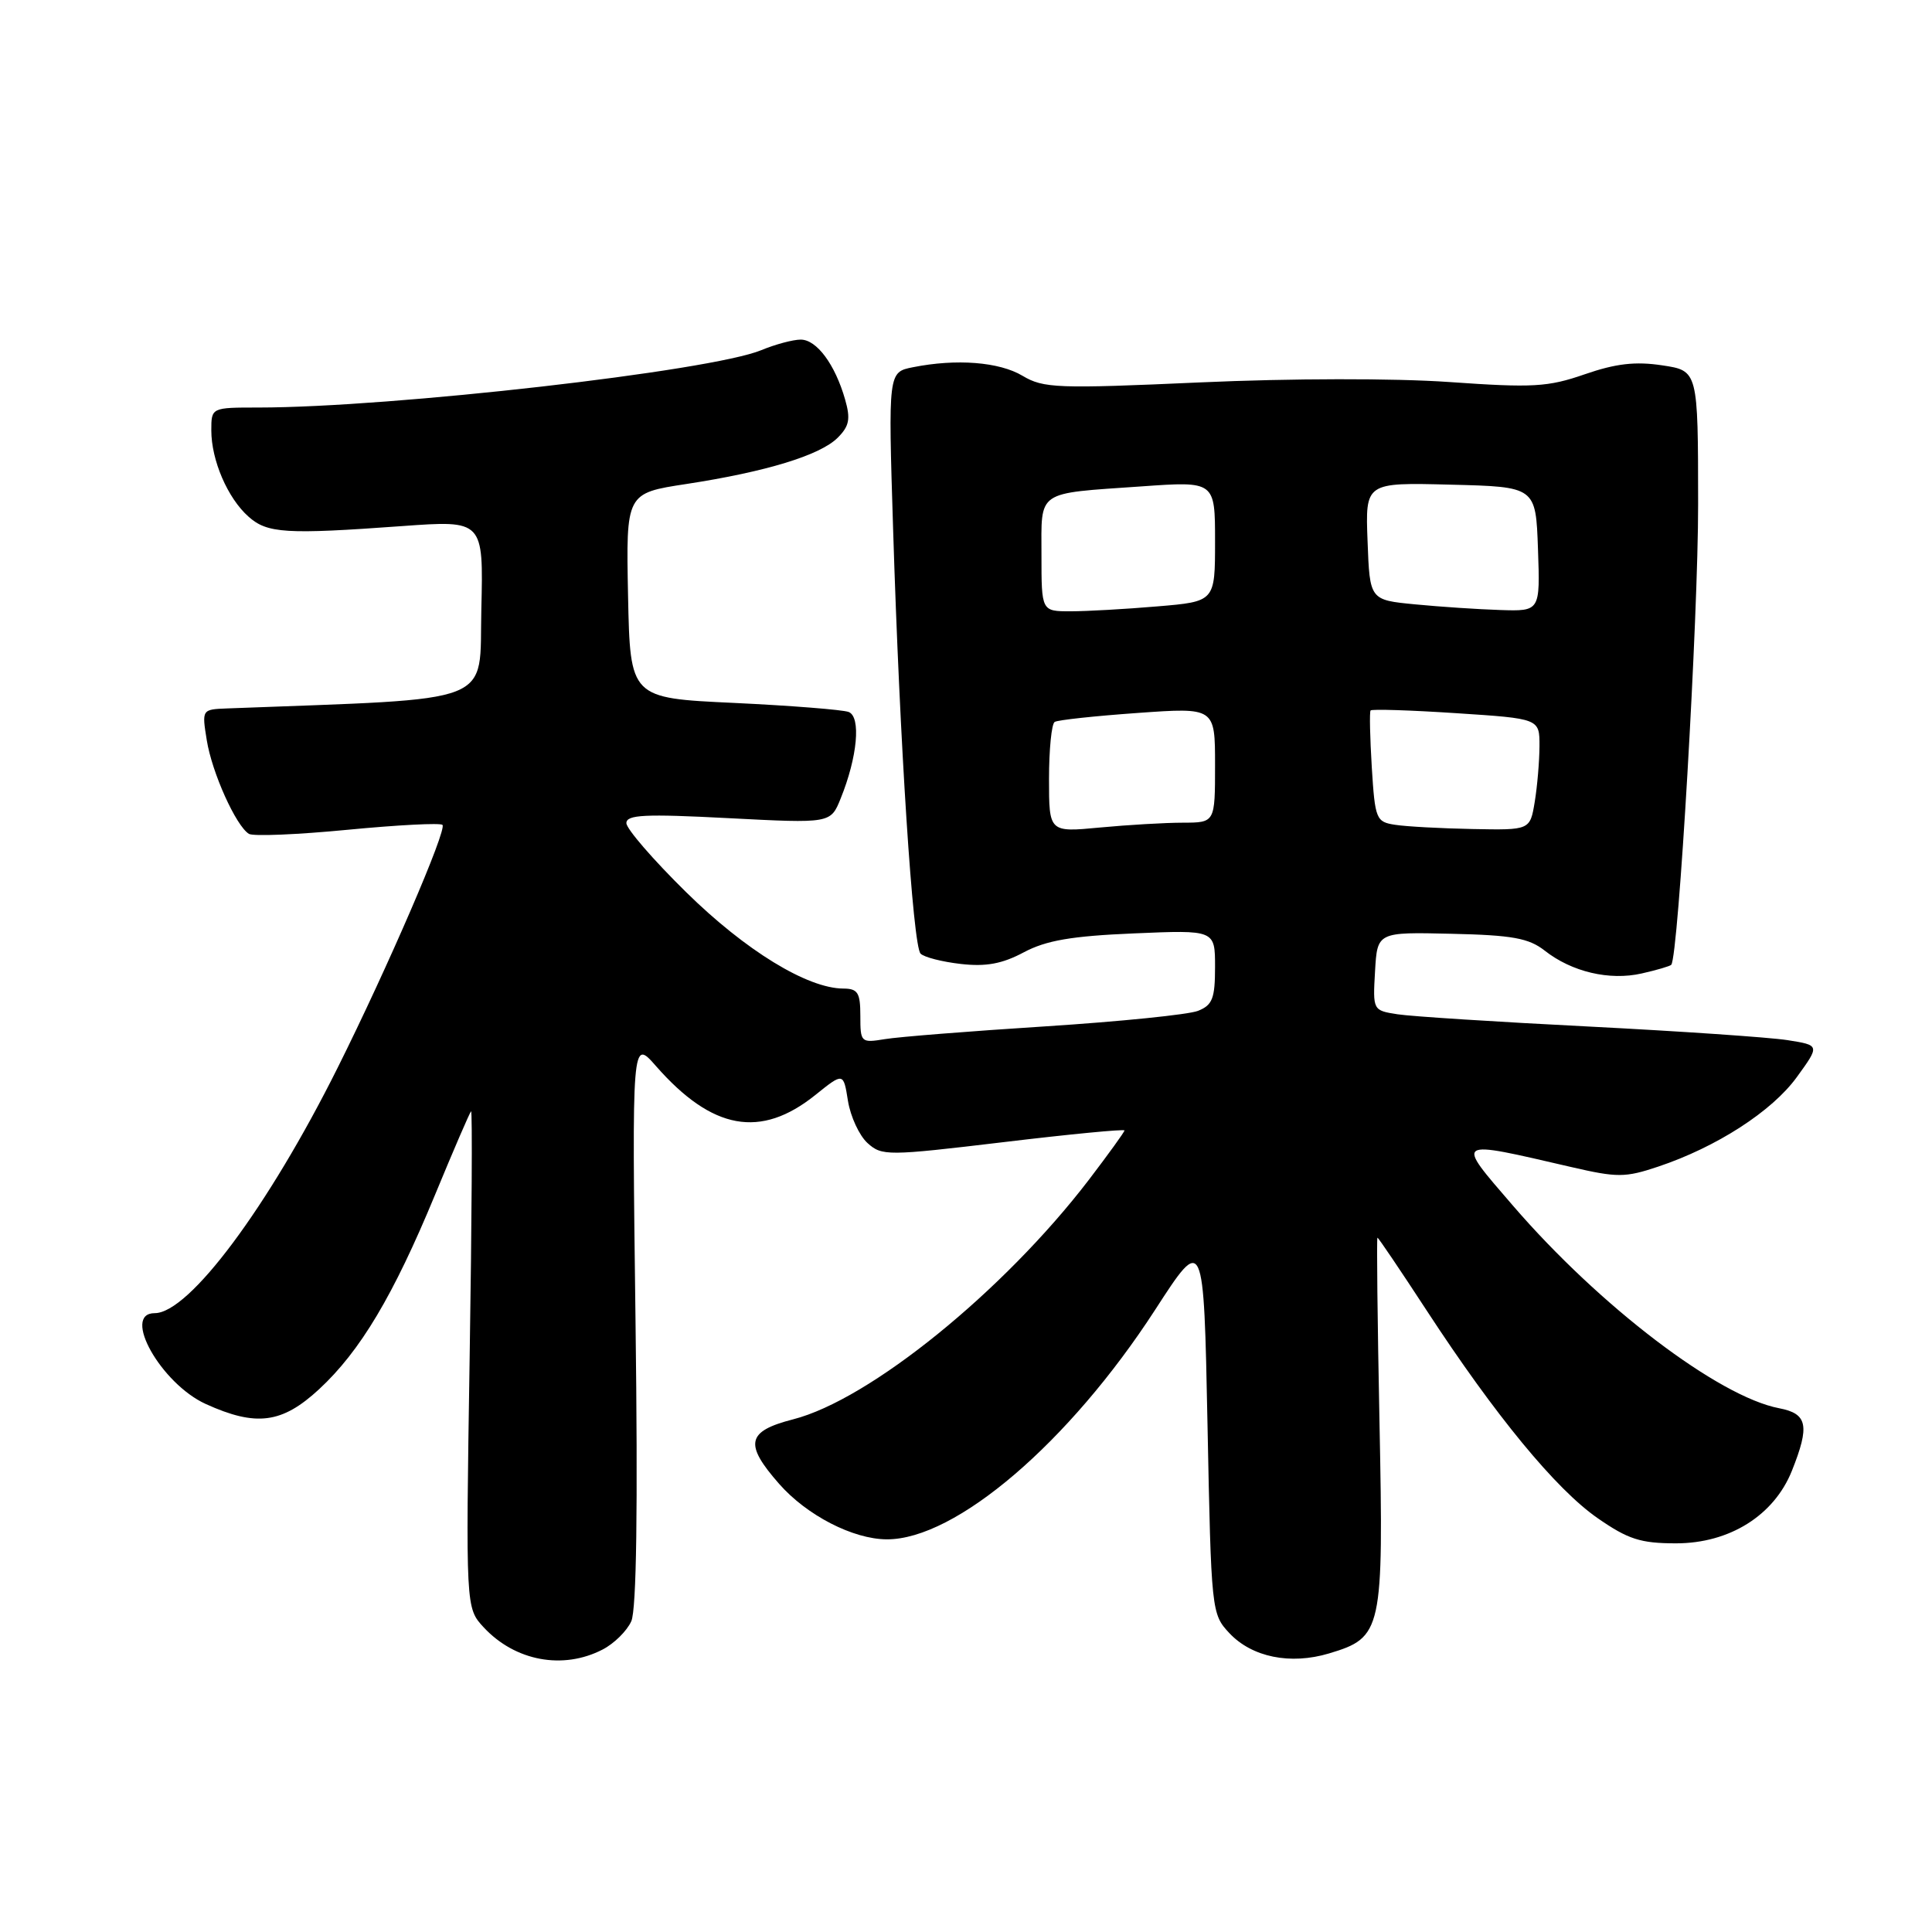 <?xml version="1.0" encoding="UTF-8" standalone="no"?>
<!DOCTYPE svg PUBLIC "-//W3C//DTD SVG 1.1//EN" "http://www.w3.org/Graphics/SVG/1.1/DTD/svg11.dtd" >
<svg xmlns="http://www.w3.org/2000/svg" xmlns:xlink="http://www.w3.org/1999/xlink" version="1.1" viewBox="0 0 256 256">
 <g >
 <path fill="currentColor"
d=" M 79.85 218.57 C 81.37 217.79 83.08 216.10 83.65 214.82 C 84.34 213.28 84.53 199.88 84.21 175.06 C 83.73 137.62 83.73 137.62 86.93 141.27 C 94.38 149.75 100.79 150.91 108.04 145.09 C 111.76 142.10 111.76 142.10 112.36 145.88 C 112.70 147.96 113.86 150.47 114.95 151.46 C 116.86 153.18 117.54 153.18 132.97 151.34 C 141.79 150.28 149.00 149.59 149.00 149.79 C 149.00 149.99 146.87 152.93 144.28 156.33 C 132.98 171.09 115.23 185.48 105.09 188.07 C 98.94 189.65 98.58 191.32 103.24 196.62 C 106.90 200.79 113.03 203.95 117.50 203.97 C 126.63 204.01 141.65 191.16 153.06 173.56 C 159.50 163.61 159.50 163.61 160.00 188.73 C 160.49 213.57 160.53 213.87 162.91 216.41 C 165.90 219.59 170.98 220.62 176.10 219.09 C 183.16 216.97 183.34 216.16 182.79 188.46 C 182.52 175.01 182.40 164.00 182.52 164.00 C 182.65 164.00 185.58 168.35 189.05 173.66 C 198.12 187.55 206.17 197.33 211.69 201.16 C 215.74 203.97 217.38 204.50 222.09 204.50 C 229.16 204.50 235.06 200.81 237.43 194.90 C 239.83 188.89 239.51 187.32 235.75 186.60 C 227.70 185.06 211.96 173.08 200.46 159.74 C 192.80 150.85 192.55 151.02 208.20 154.64 C 214.30 156.05 215.34 156.05 219.70 154.59 C 227.45 152.00 234.81 147.25 238.09 142.72 C 241.15 138.50 241.15 138.50 236.83 137.82 C 234.45 137.45 222.60 136.64 210.50 136.02 C 198.40 135.41 187.01 134.68 185.20 134.40 C 181.91 133.89 181.90 133.88 182.20 128.70 C 182.50 123.50 182.50 123.50 192.31 123.73 C 200.40 123.91 202.57 124.31 204.68 125.96 C 208.26 128.78 213.26 129.96 217.53 128.99 C 219.53 128.54 221.29 128.02 221.45 127.84 C 222.40 126.75 225.03 81.69 225.01 66.81 C 225.00 49.12 225.00 49.12 220.25 48.41 C 216.70 47.87 214.11 48.17 210.00 49.59 C 205.10 51.29 203.13 51.40 192.03 50.62 C 184.73 50.11 171.05 50.13 159.03 50.67 C 140.11 51.52 138.27 51.45 135.50 49.80 C 132.41 47.95 126.72 47.51 120.97 48.66 C 117.69 49.31 117.69 49.31 118.34 70.07 C 119.22 98.49 120.96 125.32 121.98 126.36 C 122.45 126.84 124.85 127.45 127.32 127.73 C 130.65 128.11 132.80 127.71 135.65 126.19 C 138.62 124.61 141.97 124.03 150.25 123.68 C 161.00 123.22 161.00 123.22 161.00 128.13 C 161.00 132.29 160.66 133.18 158.75 133.94 C 157.51 134.44 148.40 135.36 138.50 136.00 C 128.60 136.63 119.04 137.39 117.25 137.69 C 114.08 138.21 114.00 138.13 114.00 134.61 C 114.00 131.54 113.67 131.00 111.75 130.99 C 106.98 130.97 98.78 125.95 90.93 118.23 C 86.57 113.95 83.00 109.82 83.00 109.07 C 83.00 107.95 85.42 107.83 96.53 108.41 C 110.06 109.11 110.06 109.11 111.39 105.81 C 113.62 100.31 114.11 94.98 112.45 94.34 C 111.65 94.04 104.81 93.50 97.25 93.14 C 83.50 92.50 83.50 92.50 83.22 78.93 C 82.95 65.35 82.95 65.35 90.96 64.13 C 101.53 62.51 108.68 60.32 111.00 58.00 C 112.54 56.46 112.72 55.51 111.98 52.93 C 110.65 48.28 108.21 45.00 106.10 45.00 C 105.08 45.00 102.73 45.63 100.87 46.40 C 94.17 49.17 51.92 53.99 34.25 54.00 C 28.00 54.00 28.00 54.00 28.00 57.03 C 28.00 60.98 30.16 66.00 32.92 68.45 C 35.41 70.68 37.86 70.83 53.28 69.71 C 64.06 68.93 64.06 68.93 63.78 80.72 C 63.47 93.59 66.29 92.49 30.12 93.87 C 26.74 94.00 26.74 94.00 27.40 98.09 C 28.09 102.38 31.26 109.42 32.98 110.49 C 33.54 110.84 39.43 110.59 46.06 109.95 C 52.70 109.31 58.35 109.02 58.63 109.30 C 59.26 109.93 51.38 128.18 44.73 141.50 C 35.50 159.99 25.05 174.00 20.50 174.00 C 16.07 174.00 21.33 183.34 27.27 186.04 C 33.95 189.07 37.37 188.62 42.27 184.09 C 47.73 179.04 52.12 171.68 57.64 158.33 C 60.08 152.42 62.23 147.44 62.42 147.25 C 62.60 147.06 62.52 161.79 62.23 179.98 C 61.71 213.06 61.71 213.06 64.10 215.64 C 68.26 220.11 74.60 221.29 79.85 218.57 Z  M 139.00 103.20 C 139.00 99.31 139.34 95.91 139.75 95.66 C 140.16 95.40 145.11 94.87 150.75 94.47 C 161.00 93.74 161.00 93.74 161.00 101.37 C 161.00 109.00 161.00 109.00 156.75 109.01 C 154.41 109.01 149.46 109.30 145.75 109.65 C 139.00 110.29 139.00 110.29 139.00 103.20 Z  M 184.86 109.29 C 182.34 108.91 182.20 108.56 181.77 101.69 C 181.53 97.74 181.45 94.34 181.61 94.14 C 181.76 93.94 186.87 94.10 192.95 94.50 C 204.00 95.22 204.00 95.22 203.99 98.86 C 203.98 100.86 203.70 104.19 203.36 106.25 C 202.74 110.00 202.74 110.00 195.12 109.85 C 190.93 109.77 186.31 109.52 184.86 109.29 Z  M 138.00 73.57 C 138.00 64.87 137.18 65.43 151.25 64.45 C 161.00 63.76 161.00 63.76 161.00 71.73 C 161.00 79.71 161.00 79.71 153.35 80.35 C 149.14 80.71 143.97 81.00 141.85 81.00 C 138.00 81.00 138.00 81.00 138.00 73.57 Z  M 187.50 80.08 C 181.50 79.50 181.50 79.50 181.21 71.72 C 180.91 63.93 180.91 63.93 192.21 64.22 C 203.50 64.50 203.50 64.50 203.79 72.75 C 204.08 81.00 204.08 81.00 198.79 80.83 C 195.88 80.74 190.80 80.40 187.50 80.08 Z "/>
</g>
</svg>